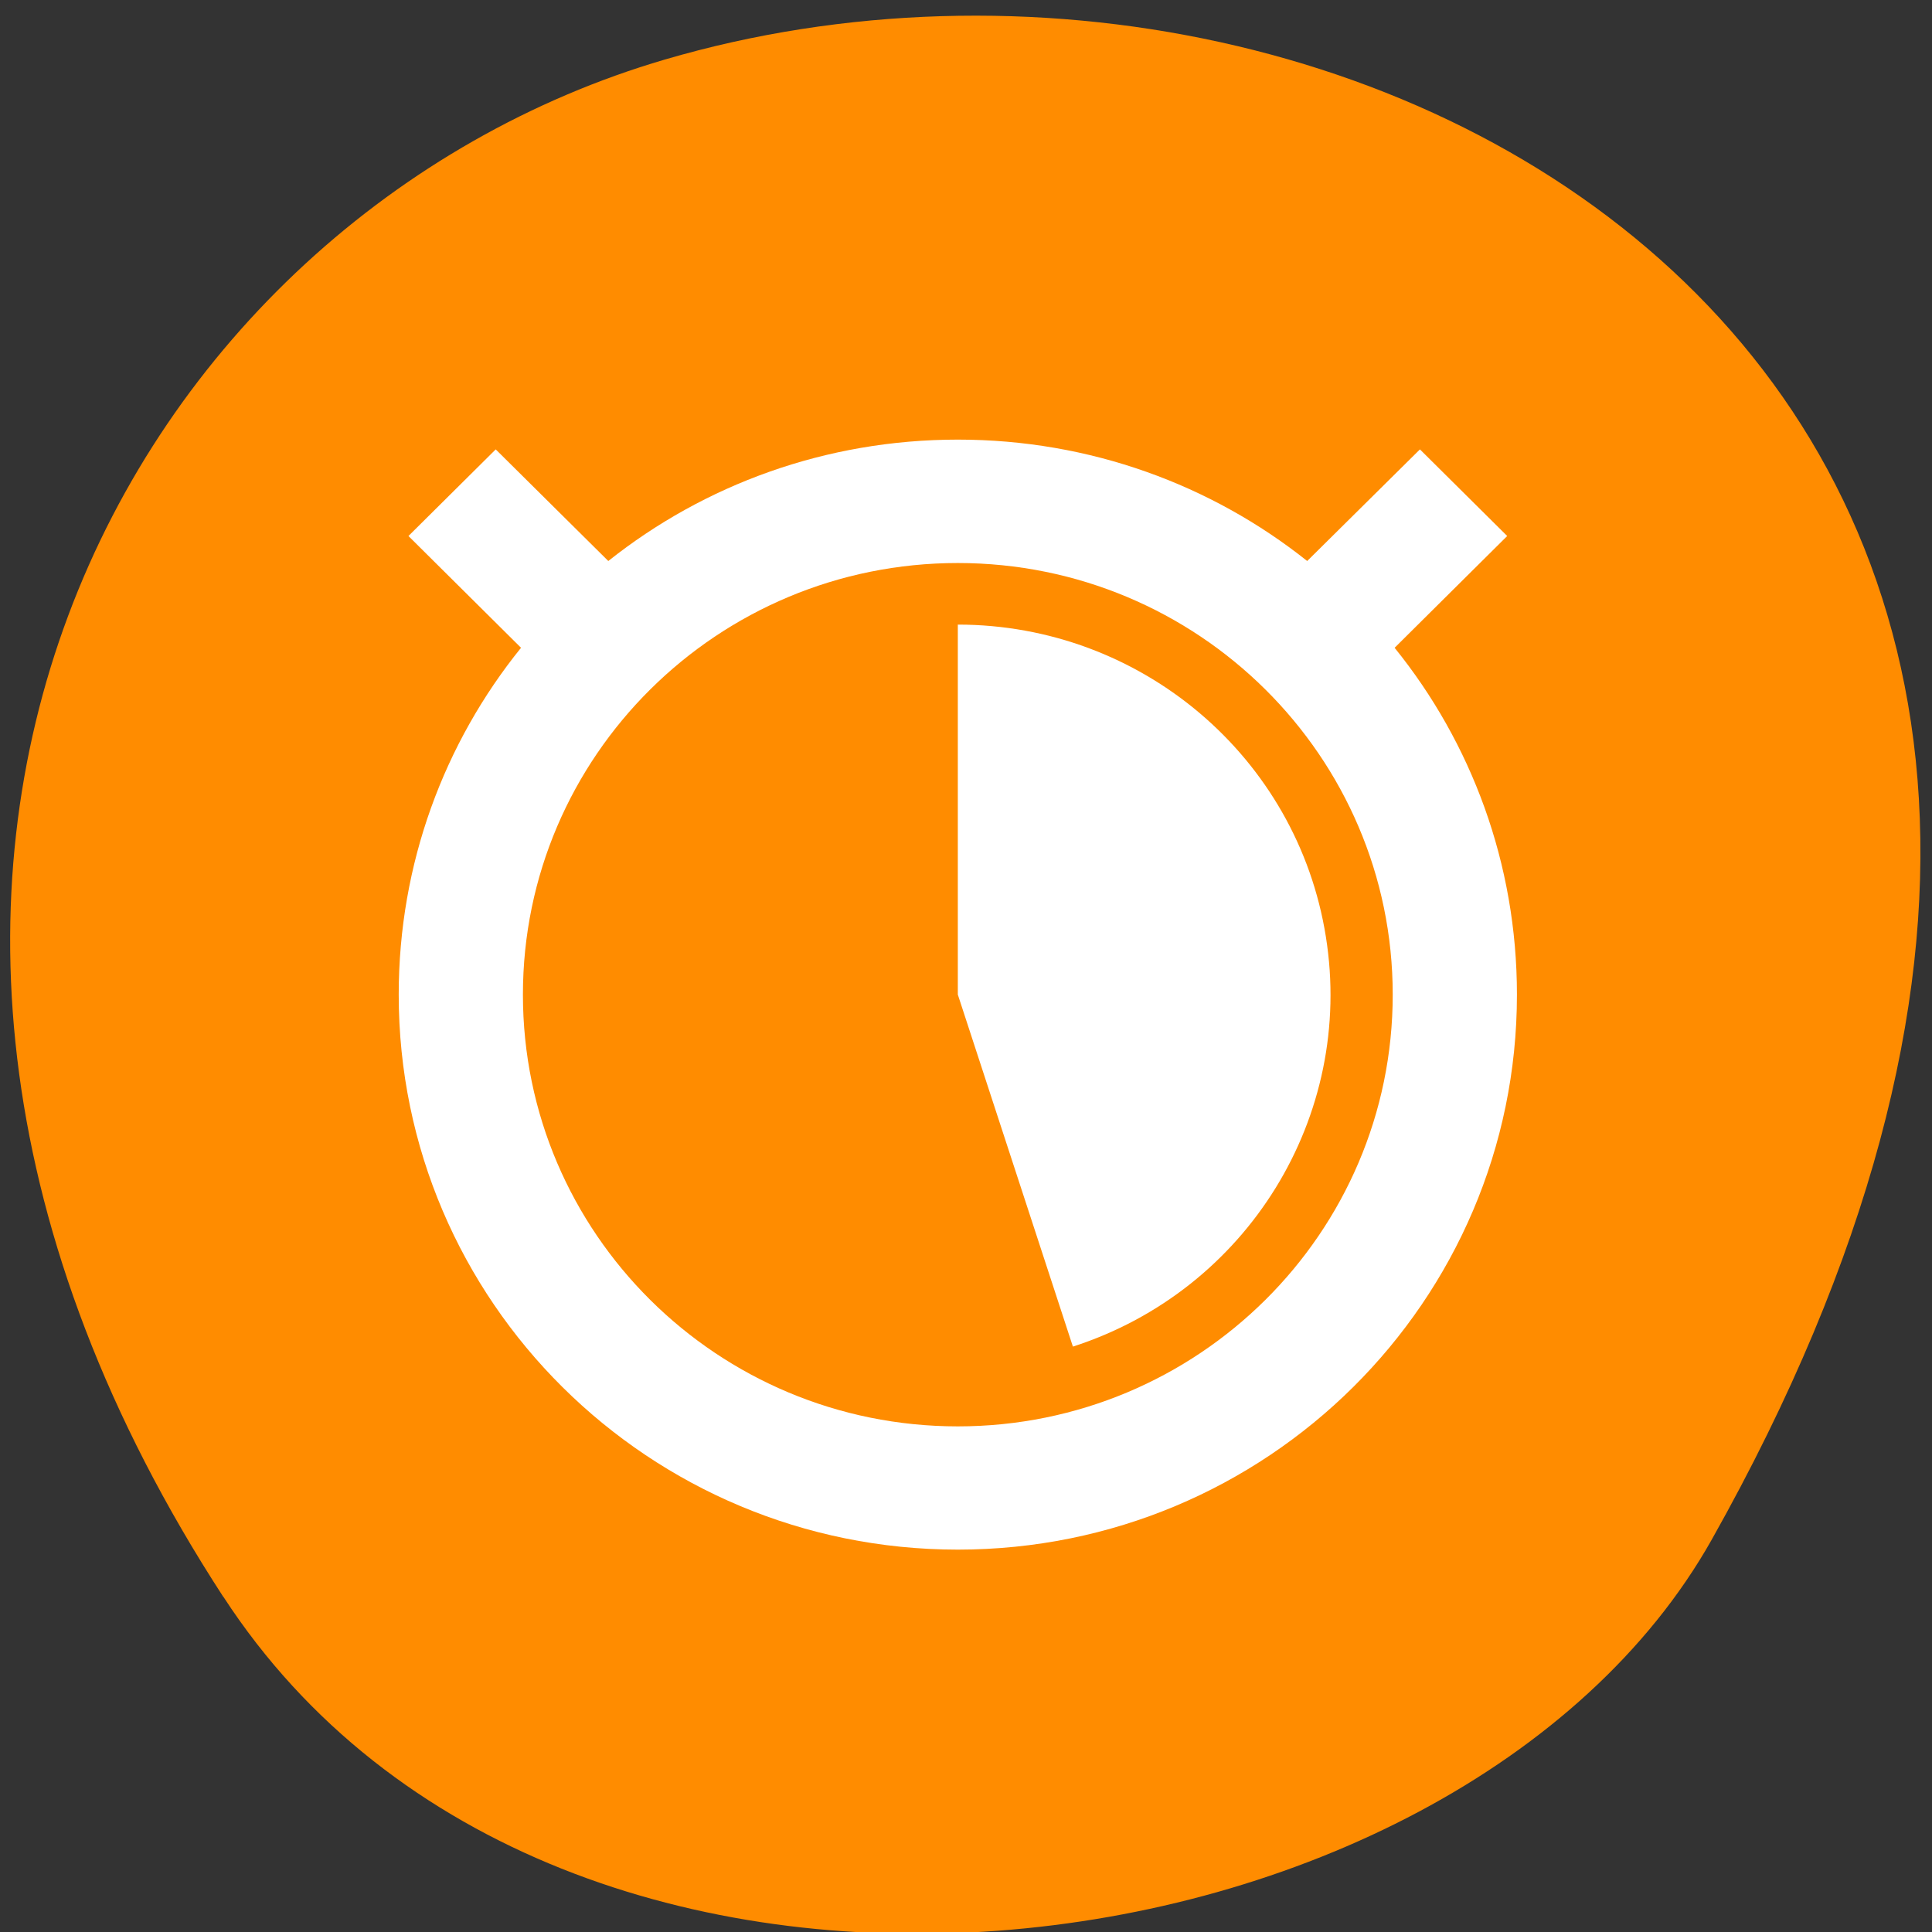 <svg xmlns="http://www.w3.org/2000/svg" viewBox="0 0 48 48"><rect x="0" y="0" width="48" height="48" fill="#333333" stroke="none"/><path d="m 5.547 39.672 c -11.676 -17.957 -2.254 -34.312 10.965 -38.191 c 17.781 -5.223 41.922 8.496 26.016 36.77 c -6.324 11.234 -28.66 14.207 -36.977 1.422" style="fill:#ff8c00"/><path d="m 23.797 10.922 c -3.285 0 -6.305 1.125 -8.684 3.016 l -2.797 -2.773 l -2.168 2.152 l 2.797 2.777 c -1.906 2.359 -3.039 5.359 -3.039 8.617 c 0 7.617 6.219 13.789 13.891 13.789 c 7.672 0 13.891 -6.172 13.891 -13.789 c 0 -3.258 -1.133 -6.258 -3.039 -8.617 l 2.797 -2.777 l -2.168 -2.152 l -2.801 2.773 c -2.375 -1.891 -5.395 -3.016 -8.68 -3.016 m 0 3.066 c 5.965 0 10.805 4.801 10.805 10.723 c 0 5.926 -4.84 10.727 -10.805 10.727 c -5.969 0 -10.805 -4.801 -10.805 -10.727 c 0 -5.922 4.836 -10.723 10.805 -10.723 m 0 1.531 v 9.191 l 2.859 8.746 c 4.336 -1.398 7 -5.719 6.285 -10.184 c -0.711 -4.465 -4.59 -7.754 -9.145 -7.754" style="fill:#fff"/></svg>